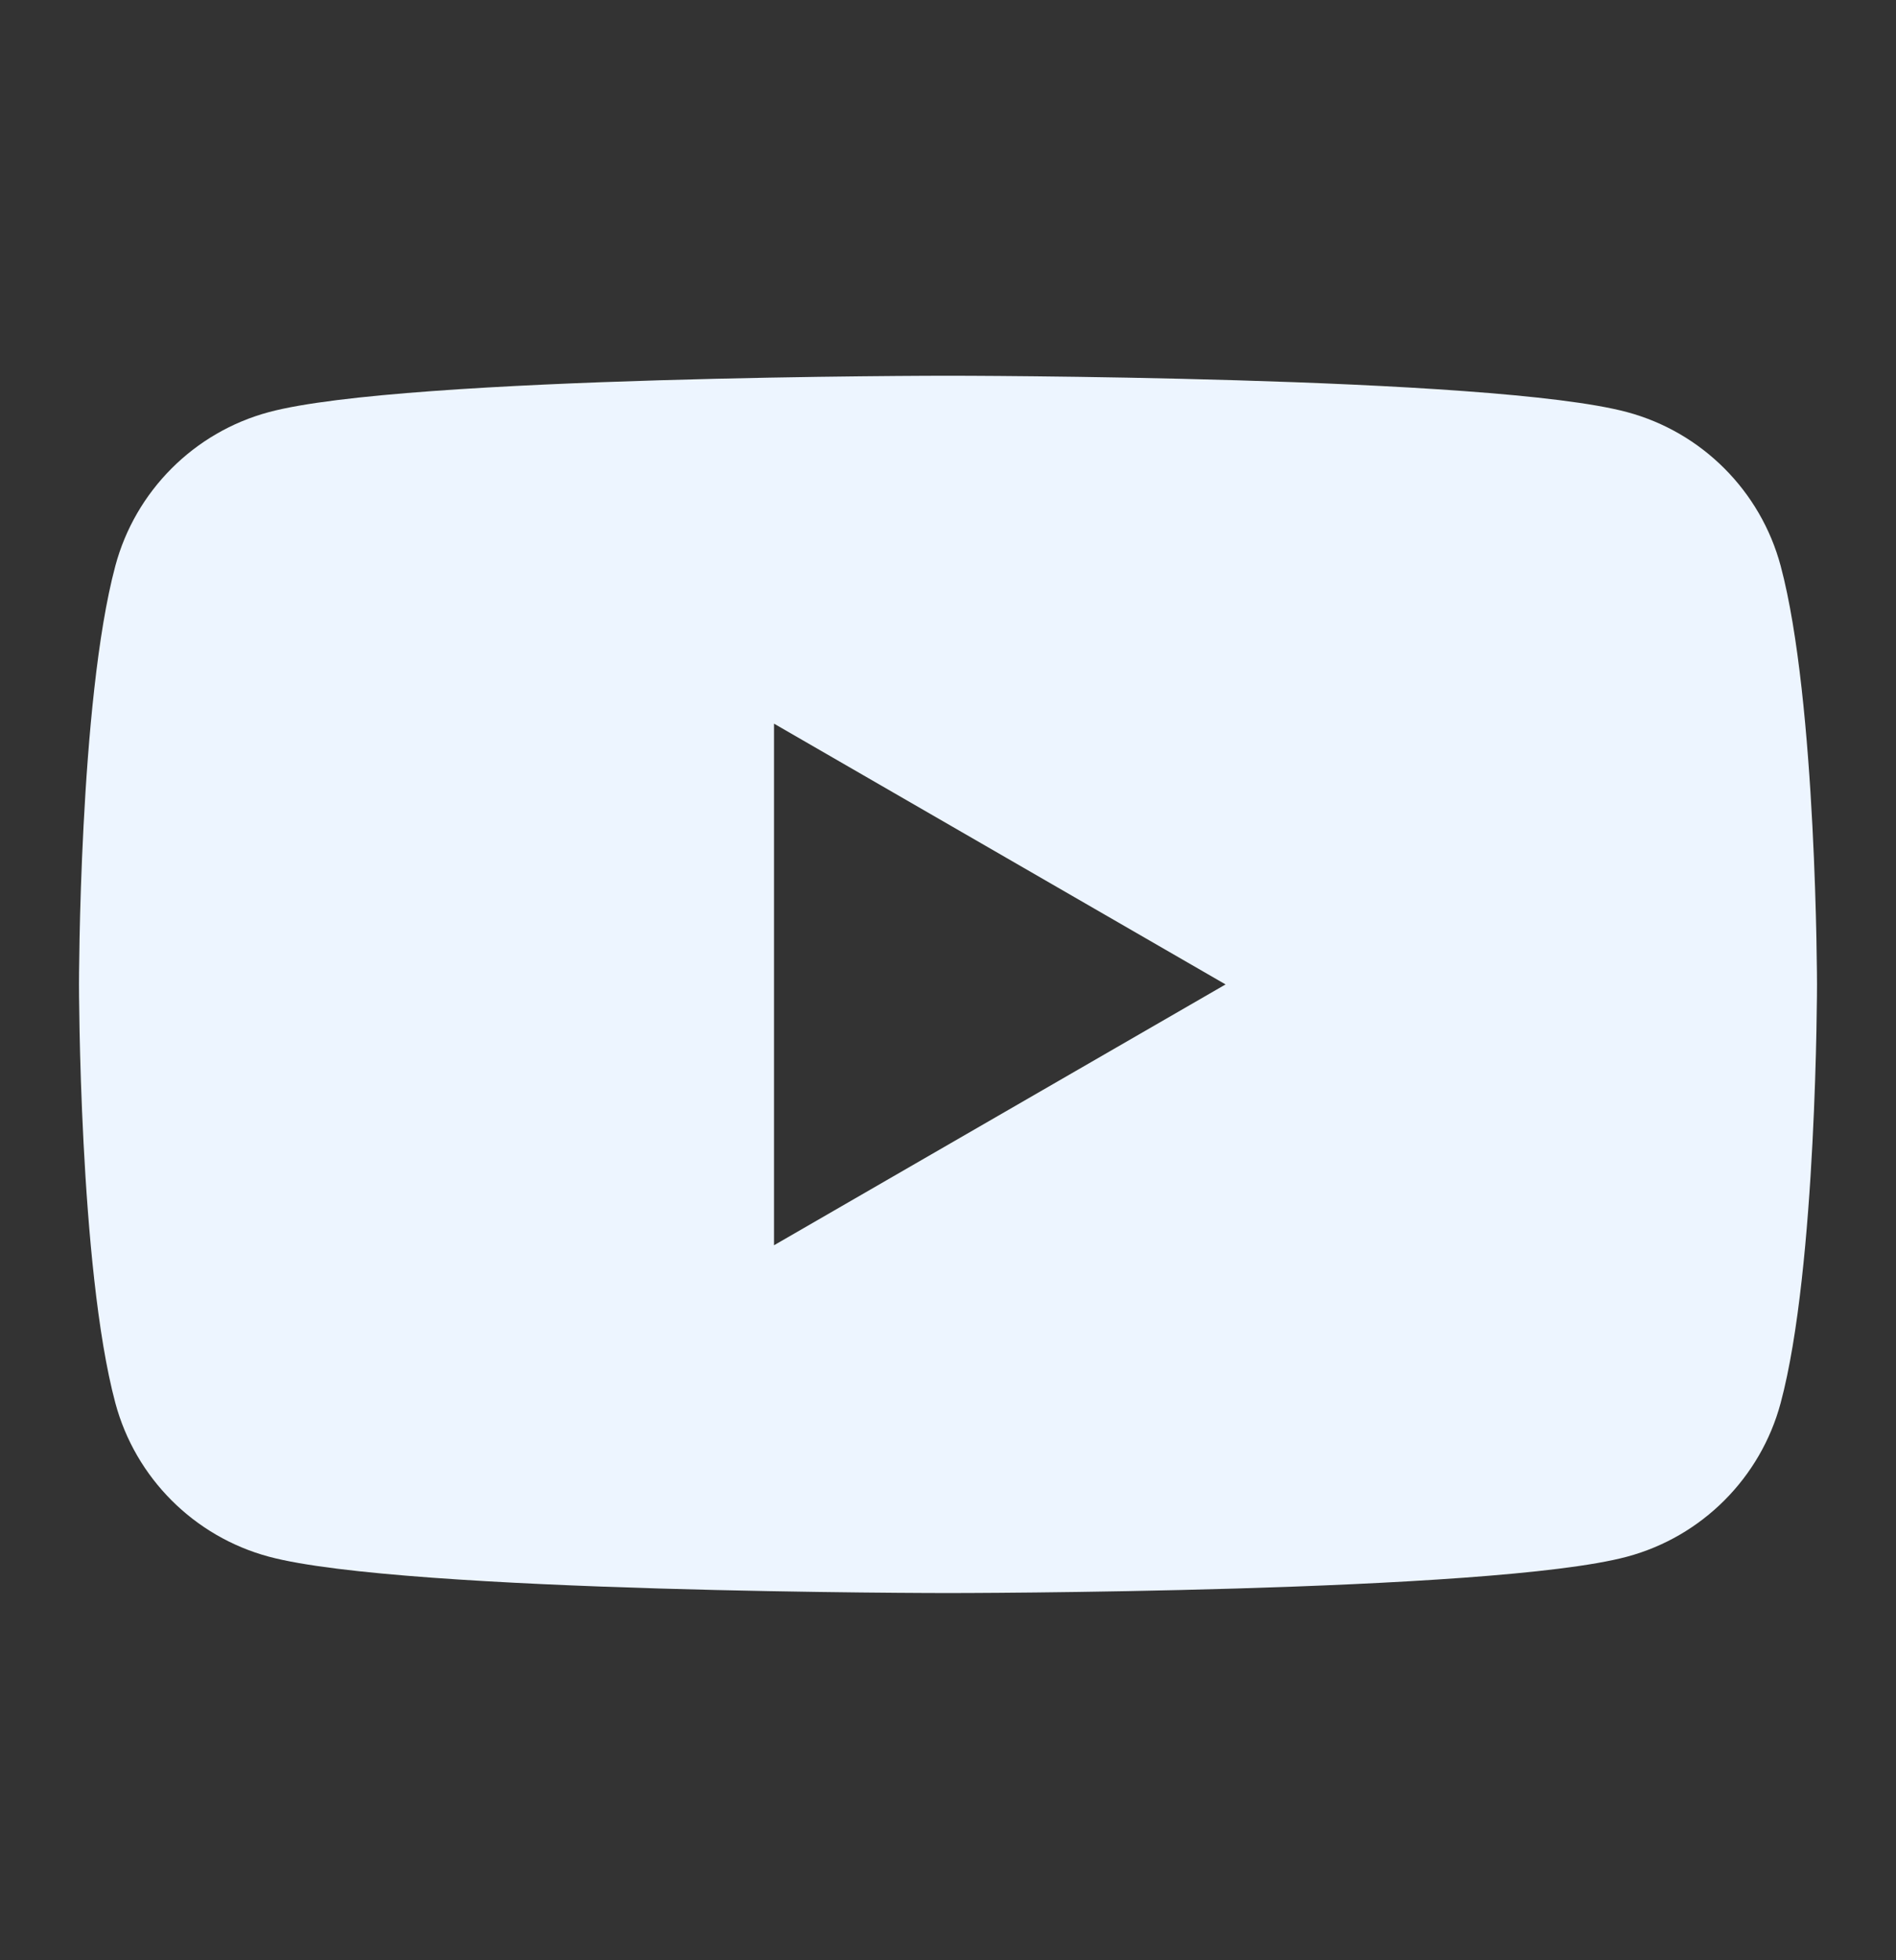 <svg width="30" height="31" viewBox="0 0 30 31" fill="none" xmlns="http://www.w3.org/2000/svg">
<rect x="0" y="0" width="30" height="31" fill="#333333" stroke="none"/>
<path fill-rule="evenodd" clip-rule="evenodd" d="M25.744 6.517C26.928 6.834 27.858 7.765 28.175 8.949C28.748 11.092 28.75 15.568 28.75 15.568C28.75 15.568 28.75 20.043 28.175 22.187C27.858 23.371 26.928 24.301 25.744 24.618C23.6 25.193 15 25.193 15 25.193C15 25.193 6.4 25.193 4.256 24.618C3.072 24.301 2.142 23.371 1.825 22.187C1.25 20.043 1.25 15.568 1.25 15.568C1.25 15.568 1.25 11.092 1.825 8.949C2.142 7.765 3.072 6.834 4.256 6.517C6.4 5.942 15 5.942 15 5.942C15 5.942 23.6 5.942 25.744 6.517ZM19.392 15.568L12.247 19.693V11.444L19.392 15.568Z" fill="#EDF5FF"/>
</svg>
